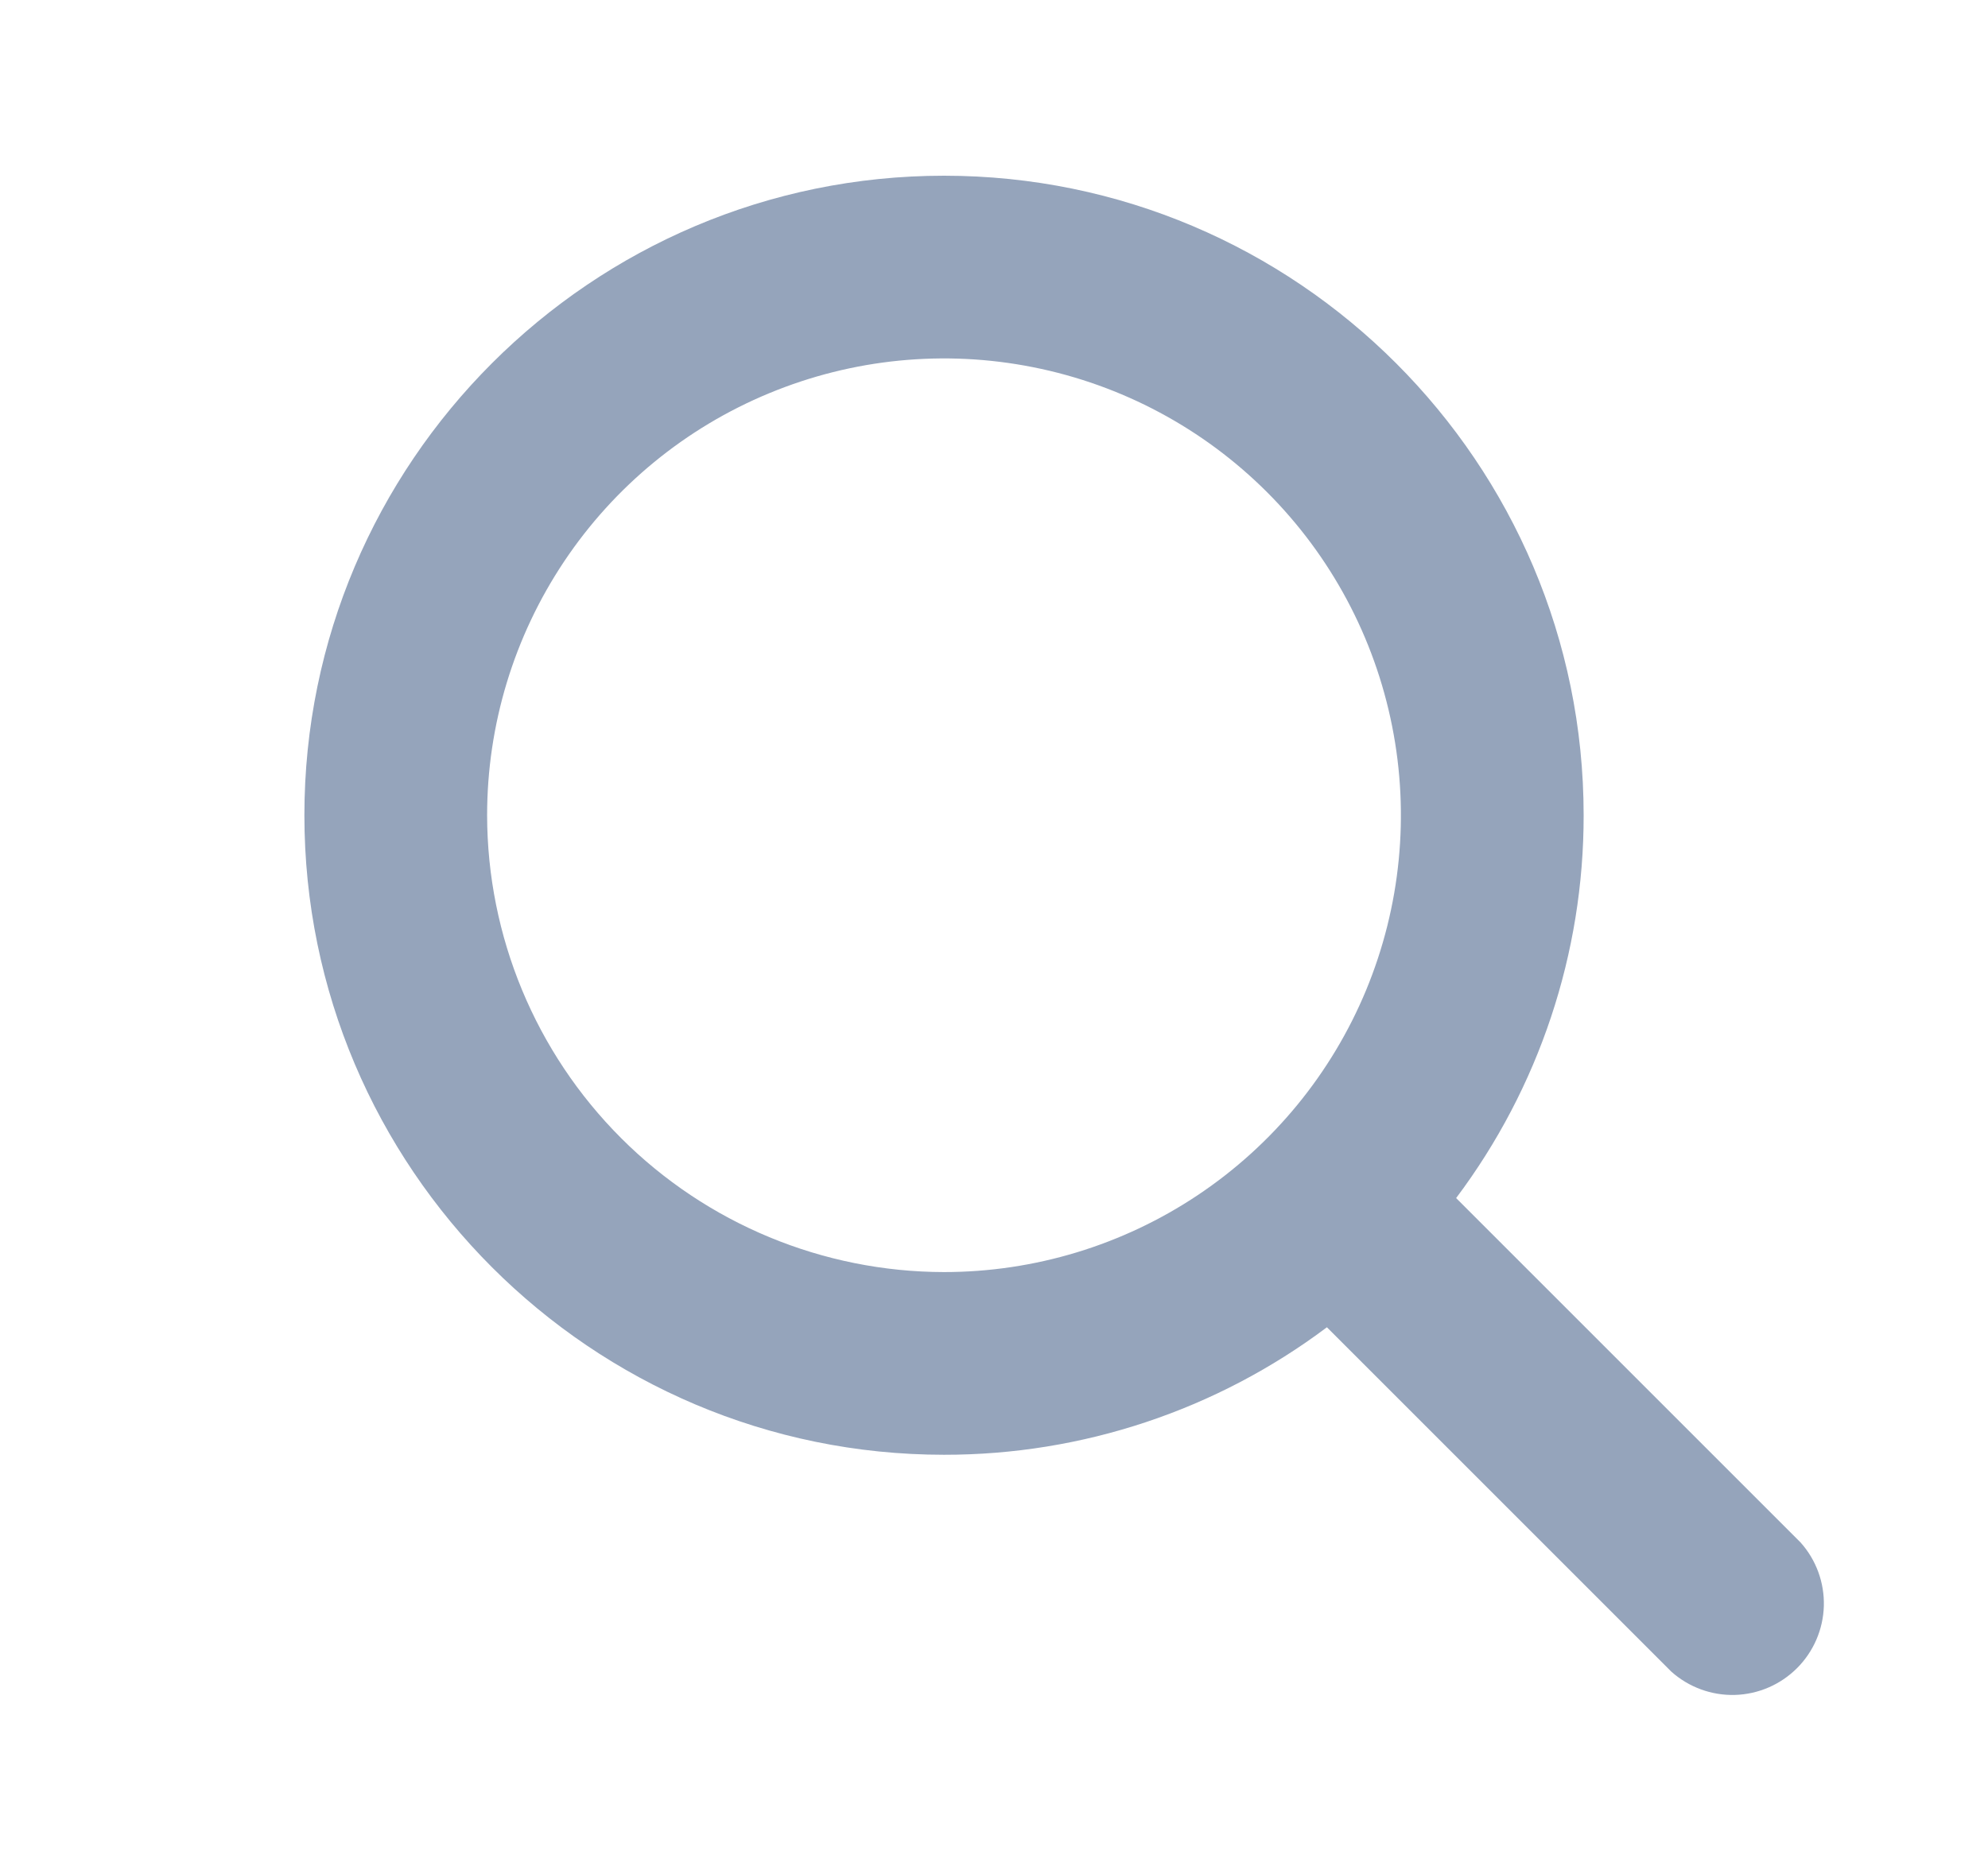 <svg width="35" height="33" viewBox="0 0 35 33" fill="none" xmlns="http://www.w3.org/2000/svg">
<path d="M31.7 27.16L25.636 21.096C27.096 19.152 27.884 16.786 27.881 14.355C27.881 8.146 22.829 3.094 16.62 3.094C10.411 3.094 5.359 8.146 5.359 14.355C5.359 20.564 10.411 25.616 16.62 25.616C19.051 25.619 21.417 24.831 23.361 23.371L29.425 29.435C29.732 29.709 30.132 29.856 30.544 29.845C30.956 29.833 31.347 29.664 31.638 29.373C31.929 29.082 32.098 28.69 32.11 28.279C32.121 27.867 31.975 27.467 31.7 27.16ZM8.576 14.355C8.576 12.764 9.048 11.209 9.932 9.886C10.816 8.563 12.072 7.532 13.542 6.924C15.012 6.315 16.629 6.155 18.189 6.466C19.75 6.776 21.183 7.542 22.308 8.667C23.433 9.792 24.199 11.225 24.509 12.786C24.82 14.346 24.66 15.963 24.052 17.433C23.443 18.903 22.412 20.159 21.089 21.043C19.766 21.927 18.211 22.399 16.62 22.399C14.488 22.396 12.443 21.548 10.935 20.04C9.427 18.532 8.579 16.488 8.576 14.355Z" fill="#95A4BB"/>
</svg>
